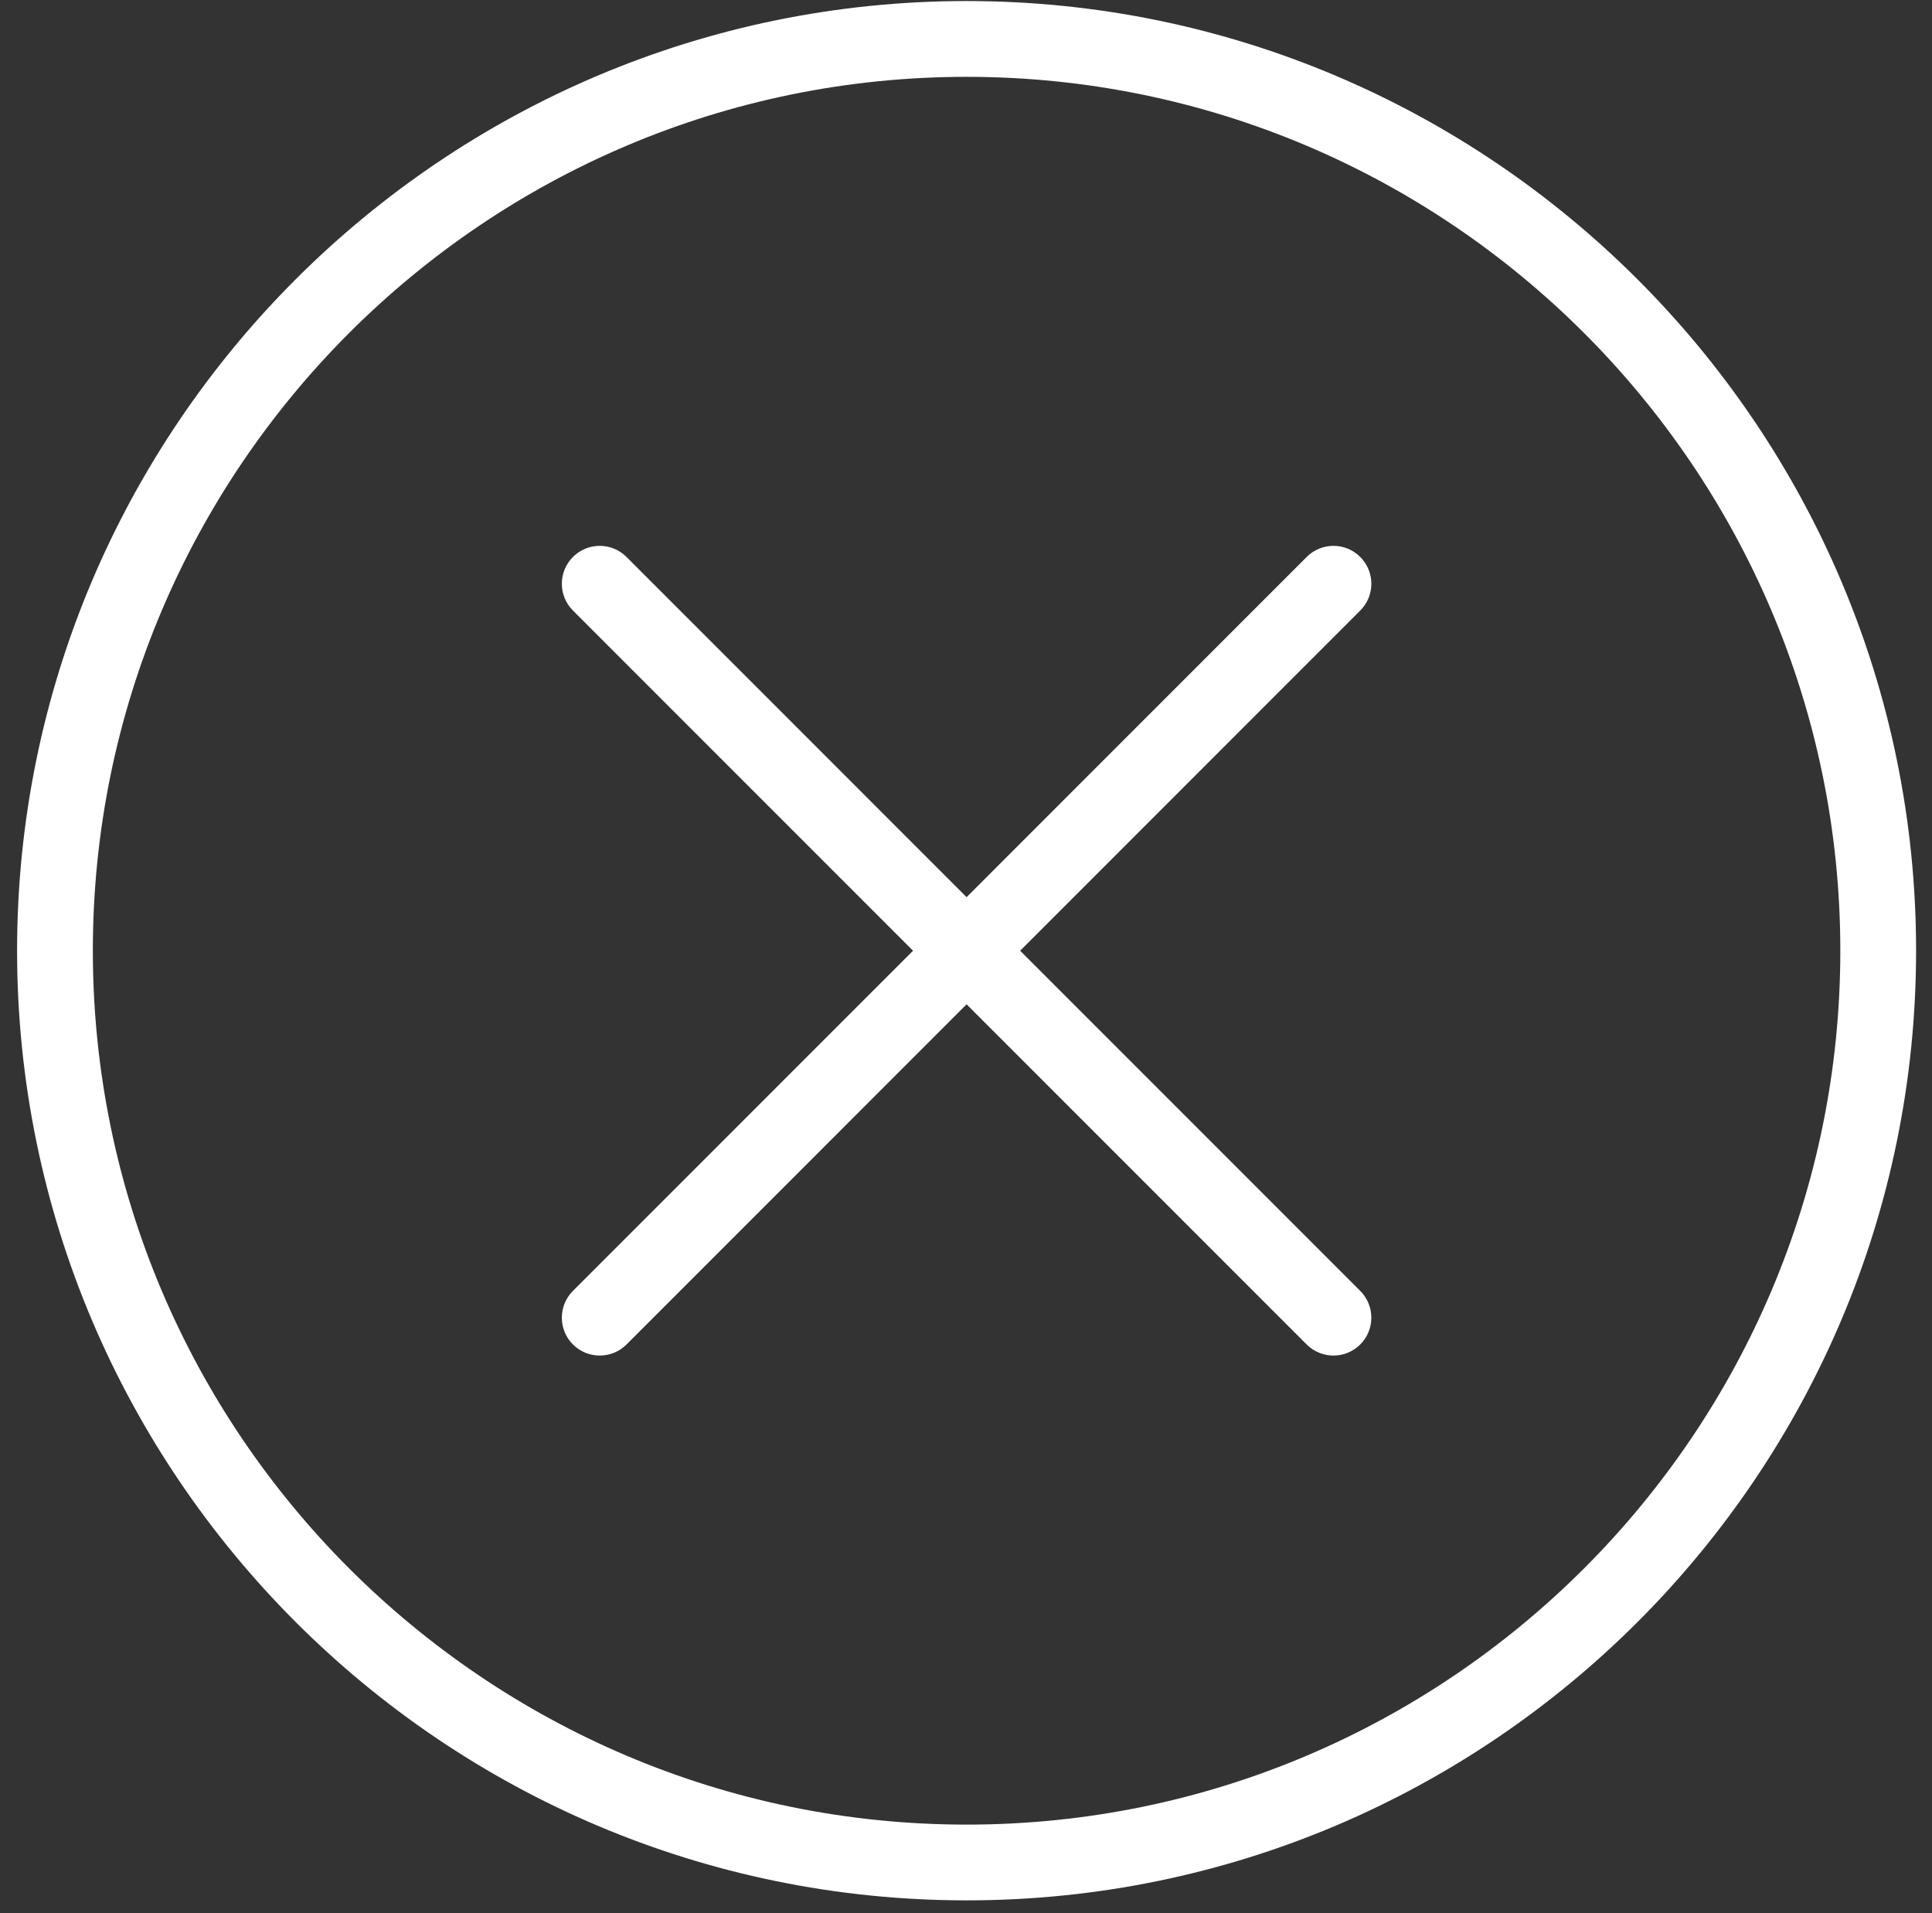 <svg width="102" height="101" viewBox="0 0 102 101" fill="none" xmlns="http://www.w3.org/2000/svg">
<rect x="0" y="0" width="102" height="101" fill="#333333" stroke="none"/>
<path d="M71.814 29.4C71.033 28.618 69.767 28.618 68.986 29.4L51.031 47.357L33.076 29.4C32.295 28.618 31.029 28.618 30.248 29.4C29.467 30.181 29.467 31.447 30.248 32.228L48.203 50.185L30.248 68.142C29.467 68.922 29.467 70.189 30.248 70.97C30.639 71.36 31.15 71.555 31.662 71.555C32.174 71.555 32.685 71.36 33.076 70.97L51.031 53.014L68.986 70.97C69.377 71.36 69.888 71.555 70.4 71.555C70.912 71.555 71.423 71.36 71.814 70.97C72.595 70.189 72.595 68.922 71.814 68.142L53.859 50.185L71.814 32.228C72.596 31.448 72.596 30.181 71.814 29.4ZM51.031 0.055C23.389 0.055 0.902 22.542 0.902 50.182C0.904 77.825 23.393 100.313 51.035 100.313C78.674 100.313 101.16 77.824 101.16 50.182C101.16 22.542 78.673 0.055 51.031 0.055ZM51.035 96.314H51.033C25.598 96.314 4.904 75.619 4.902 50.183C4.902 24.748 25.595 4.056 51.031 4.056C76.467 4.056 97.16 24.749 97.16 50.183C97.16 75.618 76.469 96.314 51.035 96.314Z" fill="white"/>
</svg>
